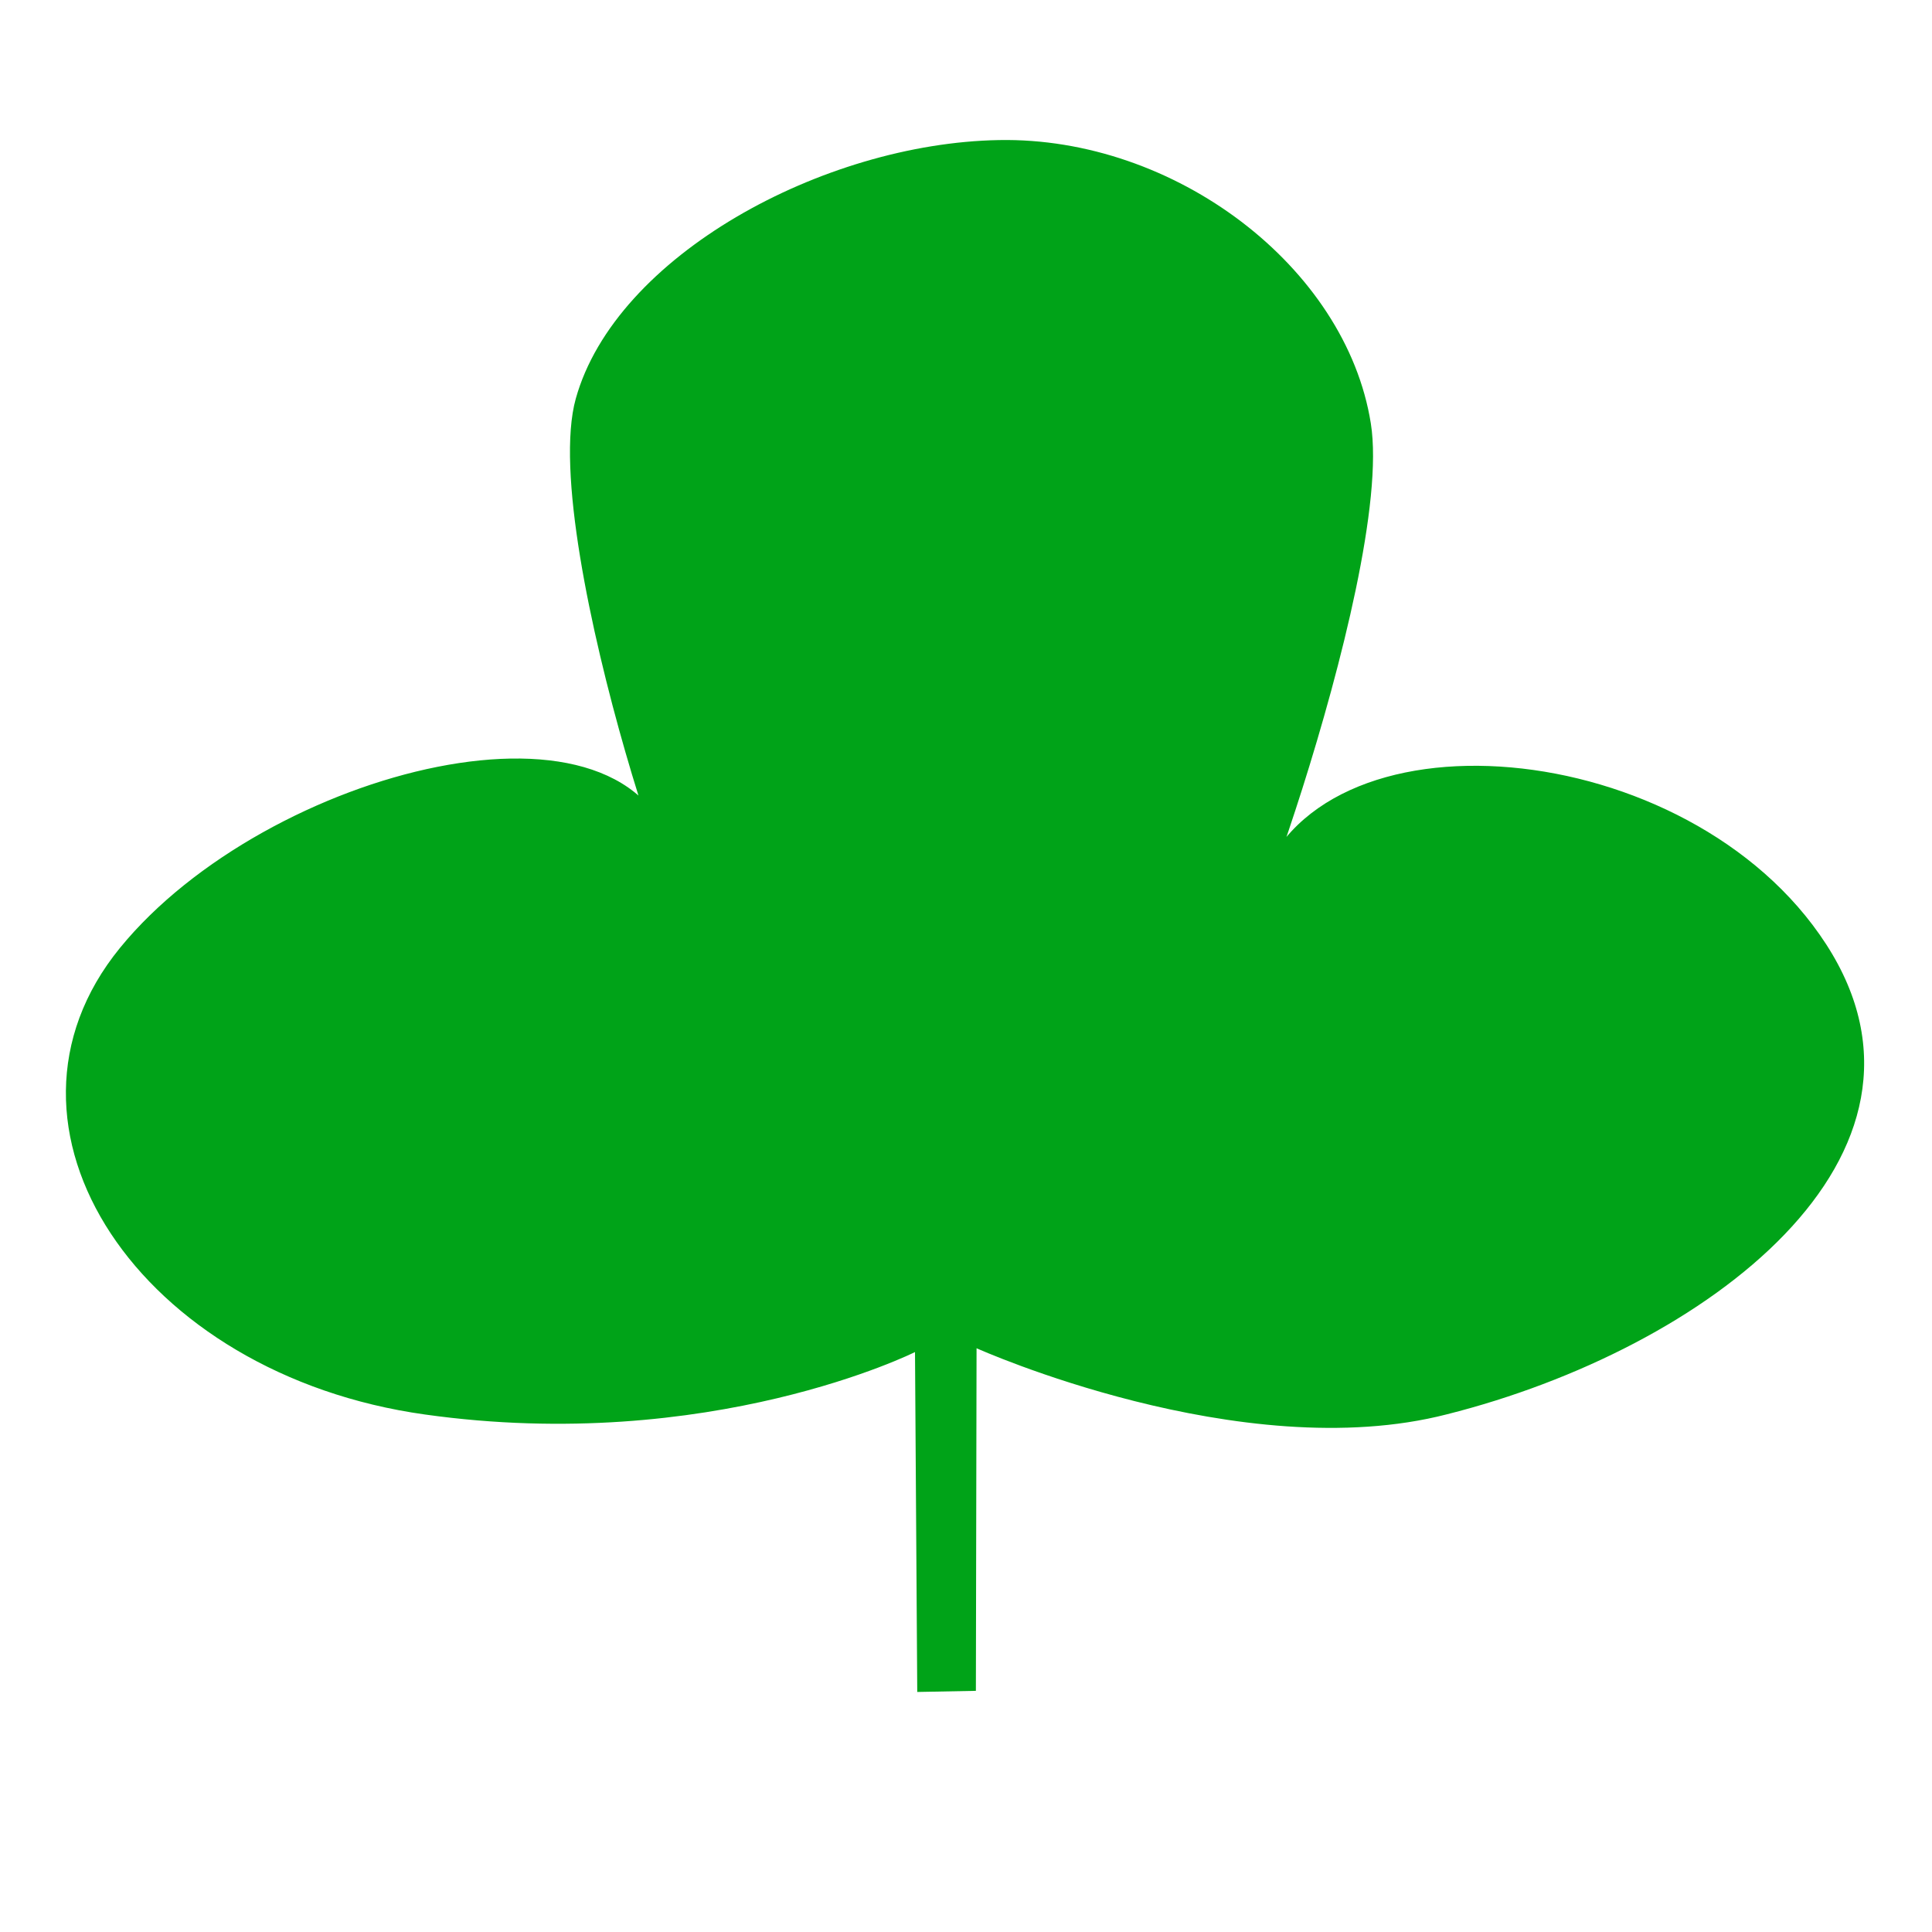 <?xml version="1.0" encoding="UTF-8" standalone="no"?>
<!-- Created with Inkscape (http://www.inkscape.org/) -->

<svg
   xmlns:dc="http://purl.org/dc/elements/1.1/"
   xmlns:cc="http://creativecommons.org/ns#"
   xmlns:rdf="http://www.w3.org/1999/02/22-rdf-syntax-ns#"
   xmlns:svg="http://www.w3.org/2000/svg"
   xmlns="http://www.w3.org/2000/svg"
   xmlns:sodipodi="http://sodipodi.sourceforge.net/DTD/sodipodi-0.dtd"
   xmlns:inkscape="http://www.inkscape.org/namespaces/inkscape"
   width="13"
   height="13"
   viewBox="0 0 3.44 3.44"
   version="1.1"
   id="svg8"
   inkscape:version="0.92.2 (5c3e80d, 2017-08-06)"
   sodipodi:docname="suit_c.svg"
   inkscape:export-filename="C:\Users\Jeffrey McClure\PreflopTrain\suit_h.png"
   inkscape:export-xdpi="96"
   inkscape:export-ydpi="96">
  <defs
     id="defs2" />
  <sodipodi:namedview
     id="base"
     pagecolor="#ffffff"
     bordercolor="#666666"
     borderopacity="1.0"
     inkscape:pageopacity="0"
     inkscape:pageshadow="2"
     inkscape:zoom="31.678384"
     inkscape:cx="10.312891"
     inkscape:cy="6.6848236"
     inkscape:document-units="mm"
     inkscape:current-layer="g1414"
     showgrid="false"
     inkscape:window-width="1920"
     inkscape:window-height="1017"
     inkscape:window-x="-8"
     inkscape:window-y="-8"
     inkscape:window-maximized="1"
     units="px" />
  <g
     inkscape:label="Layer 1"
     inkscape:groupmode="layer"
     id="layer1"
     transform="translate(0,-293.56)">
    <g
       transform="matrix(0.4,0,0,0.4,-97.804,251.283)"
       id="g1414">
      <path
         style="fill:#00a318;fill-opacity:1;stroke:none;stroke-width:0.663;stroke-linecap:butt;stroke-linejoin:miter;stroke-miterlimit:4;stroke-dasharray:none;stroke-opacity:1"
         d="m 248.593,113.224 -0.01,-1.513 c 0,0 -0.912,0.456 -2.181,0.278 -1.27,-0.177 -2.008,-1.28 -1.358,-2.077 0.65,-0.797 2.294,-1.221 2.471,-0.394 0.177,0.827 -0.619,-1.416 -0.442,-2.051 0.177,-0.635 1.1,-1.137 1.883,-1.151 0.783,-0.015 1.545,0.564 1.656,1.261 0.111,0.697 -0.754,2.94 -0.507,2.088 0.246,-0.851 1.925,-0.71 2.534,0.231 0.609,0.942 -0.539,1.803 -1.688,2.092 -0.915,0.236 -2.094,-0.294 -2.094,-0.294 l -0.003,1.525 z"
         id="path816"
         inkscape:connector-curvature="0"
         sodipodi:nodetypes="cccczzzzzzcccc" />
    </g>
  </g>
</svg>
